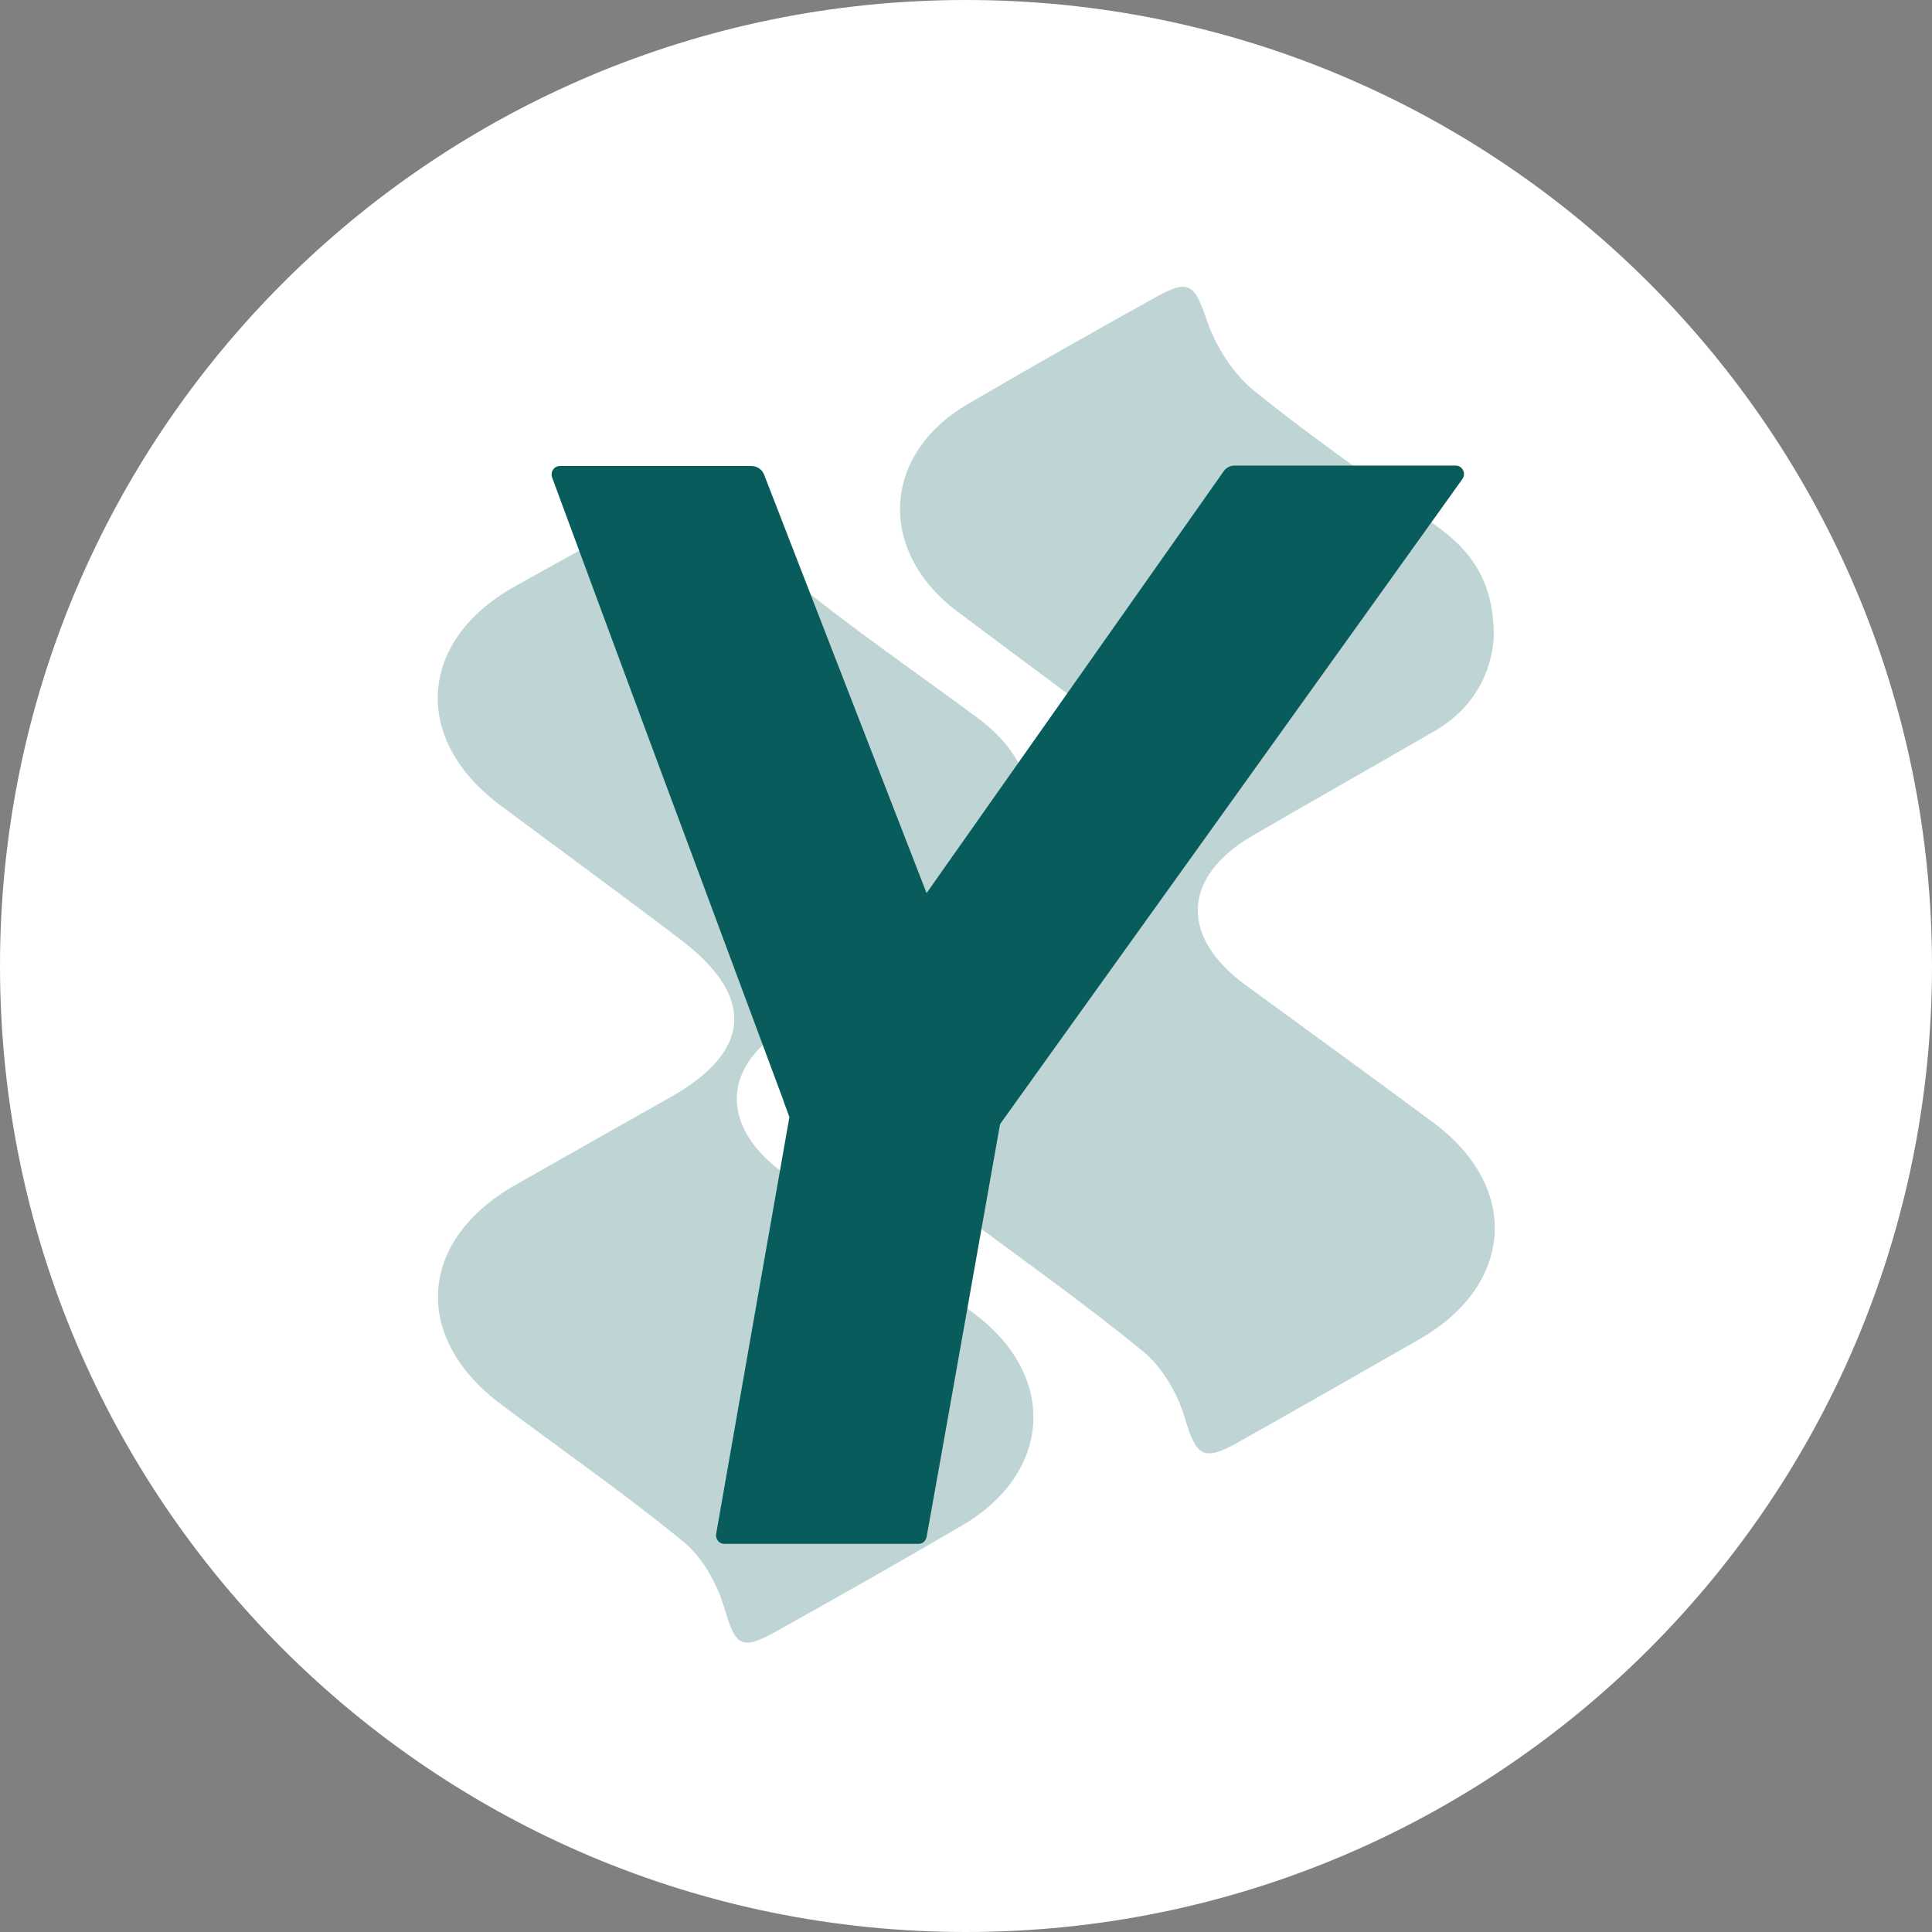 <svg width="256" height="256" viewBox="0 0 256 256" fill="none" xmlns="http://www.w3.org/2000/svg">
<rect x="0" y="0" width="256" height="256" fill="#808080" stroke="none"/>
<g clip-path="url(#clip0_776_382)">
<path d="M256 128C256 57.308 198.692 0 128 0C57.308 0 0 57.308 0 128C0 198.692 57.308 256 128 256C198.692 256 256 198.692 256 128Z" fill="white"/>
<path d="M136.714 108.09C136.724 114.55 133.715 119.208 128.213 122.371C120.331 126.884 112.428 131.376 104.566 135.92C95.767 141 95.272 148.996 103.464 155.168C111.954 161.556 120.63 167.718 129.13 174.096C140.166 182.37 139.393 195.167 127.451 202.153C119.311 206.913 111.109 211.56 102.876 216.155C98.147 218.804 97.457 218.062 95.983 213.075C95.035 209.86 93.098 206.367 90.553 204.286C82.743 197.877 74.397 192.107 66.319 186.027C54.562 177.187 55.417 164.359 68.225 157.053C75.077 153.148 81.939 149.274 88.812 145.4C99.61 139.321 100.136 132.077 90.182 124.504C82.269 118.476 74.222 112.624 66.257 106.678C54.521 97.91 55.407 84.865 68.204 77.715C76.282 73.202 84.391 68.73 92.418 64.124C96.22 61.94 97.57 63.104 98.837 67.164C99.93 70.657 102.062 74.397 104.834 76.684C112.778 83.207 121.299 89.018 129.563 95.148C134.344 98.693 136.652 102.948 136.693 108.121L136.714 108.09Z" fill="#BED4D5"/>
<path d="M197.94 84.332C197.662 89.134 195.292 93.843 190.089 96.862C182.083 101.509 174.015 106.053 166.009 110.71C156.623 116.171 156.262 124.095 165.072 130.545C173.376 136.624 181.722 142.652 189.976 148.793C201.495 157.355 200.589 170.338 188.039 177.478C179.991 182.063 171.975 186.69 163.887 191.203C159.353 193.737 158.488 192.862 156.983 187.844C156.025 184.639 154.047 181.198 151.502 179.106C143.557 172.584 135.119 166.659 126.876 160.487C116.077 152.409 116.716 139.447 128.318 132.688C136.17 128.113 144.165 123.785 152.006 119.2C159.951 114.543 160.476 106.393 153.16 100.767C144.464 94.08 135.593 87.599 126.824 81.004C116.222 73.019 116.84 60.222 128.215 53.555C136.499 48.702 144.856 43.983 153.253 39.316C157.632 36.884 158.323 37.78 159.889 42.386C161.074 45.858 163.351 49.496 166.184 51.783C174.17 58.254 182.712 64.044 190.975 70.175C195.735 73.709 197.961 78.078 197.94 84.332Z" fill="#BED4D5"/>
<path d="M192.899 61.693H163.575C162.996 61.693 162.454 61.977 162.129 62.468C149.12 80.934 136.093 99.438 122.777 118.339C115.441 99.476 108.304 81.085 101.258 62.921C100.987 62.203 100.318 61.75 99.595 61.75H74.174C73.415 61.75 72.891 62.524 73.162 63.279C75.818 70.511 87.02 100.703 87.02 100.703C87.02 100.703 98.258 130.876 103.769 145.717C103.823 145.868 103.878 146.038 103.932 146.208L104.6 148.021C104.6 148.021 96.524 193.885 94.898 203.232C94.771 203.93 95.295 204.571 95.964 204.571H121.711C122.235 204.571 122.668 204.194 122.777 203.666C124.096 196.452 132.515 148.946 132.515 148.946C132.515 148.946 184.823 76.006 193.766 63.487C194.308 62.751 193.785 61.693 192.899 61.693Z" fill="#085C5C"/>
</g>
<defs>
<clipPath id="clip0_776_382">
<rect width="256" height="256" fill="white"/>
</clipPath>
</defs>
</svg>
